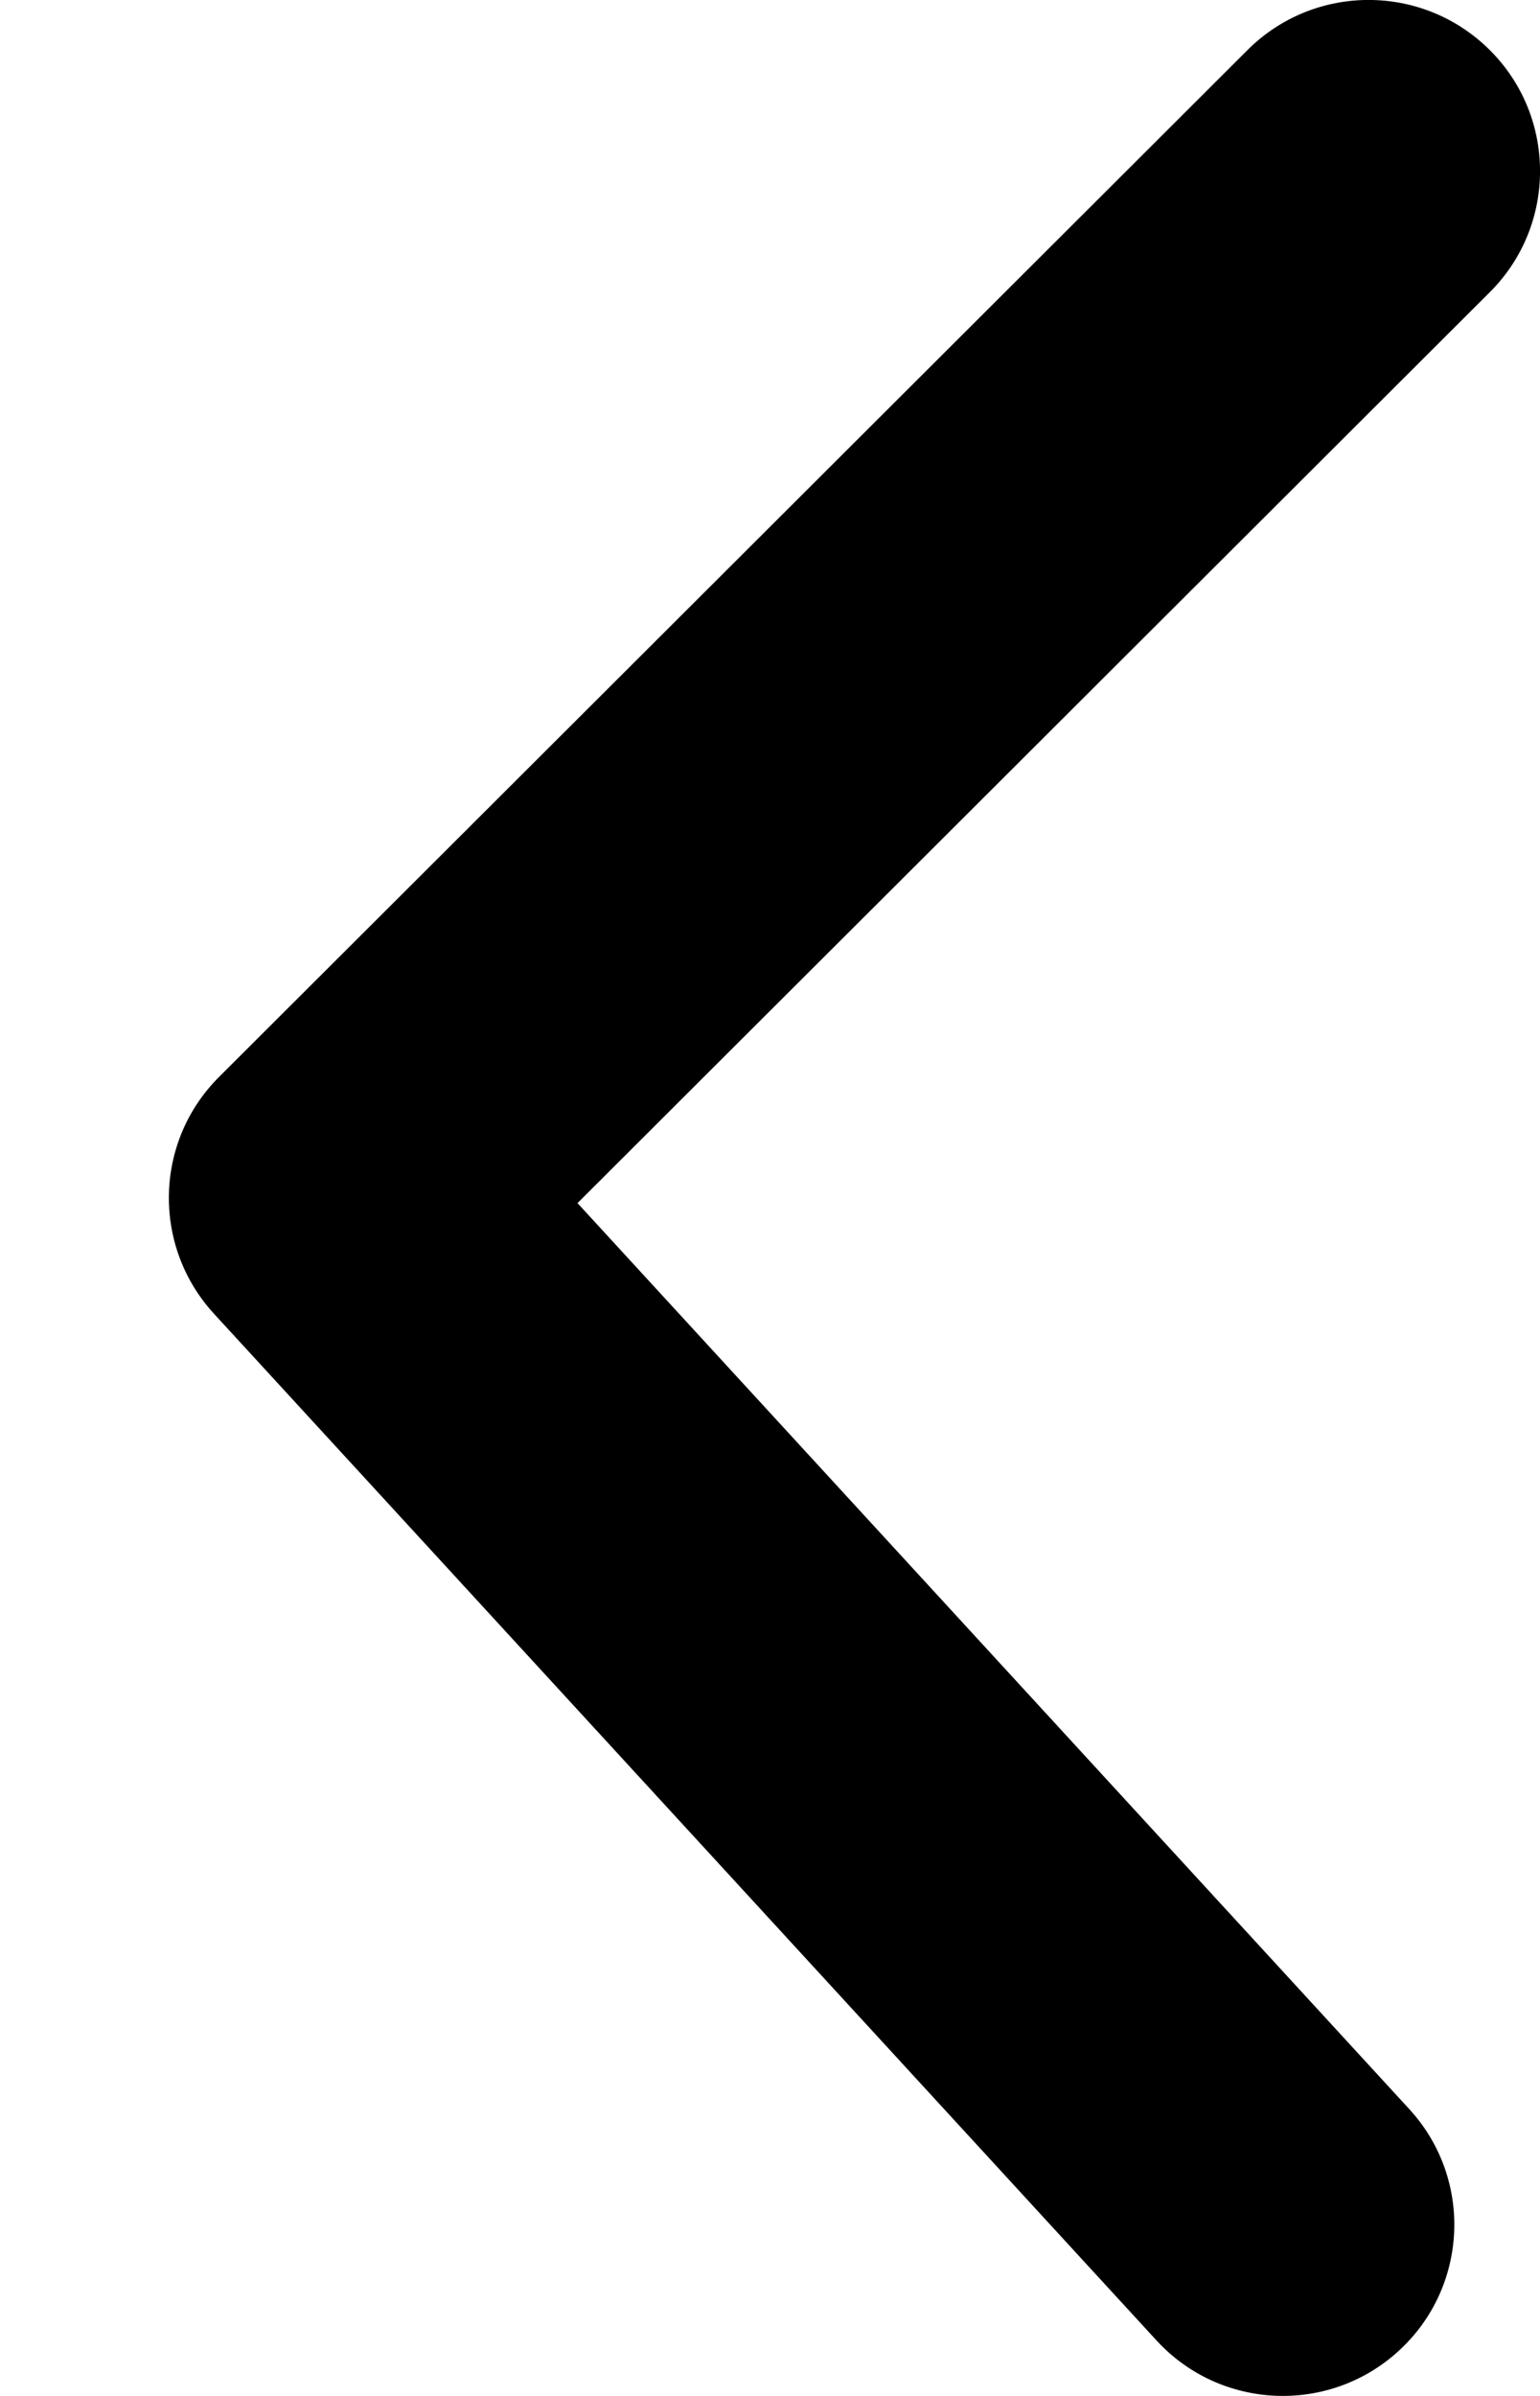 <svg width="9" height="14" viewBox="0 0 9 14" fill="currentColor" xmlns="http://www.w3.org/2000/svg">
<path fill="currentColor"  d="M8.707 1.707C9.098 1.317 9.098 0.683 8.707 0.293C8.315 -0.098 7.681 -0.098 7.29 0.293L1.28 6.293C0.901 6.671 0.888 7.281 1.25 7.676L6.759 13.676C7.133 14.083 7.767 14.11 8.174 13.737C8.582 13.364 8.61 12.731 8.236 12.324L3.375 7.03L8.707 1.707Z" />
</svg>
